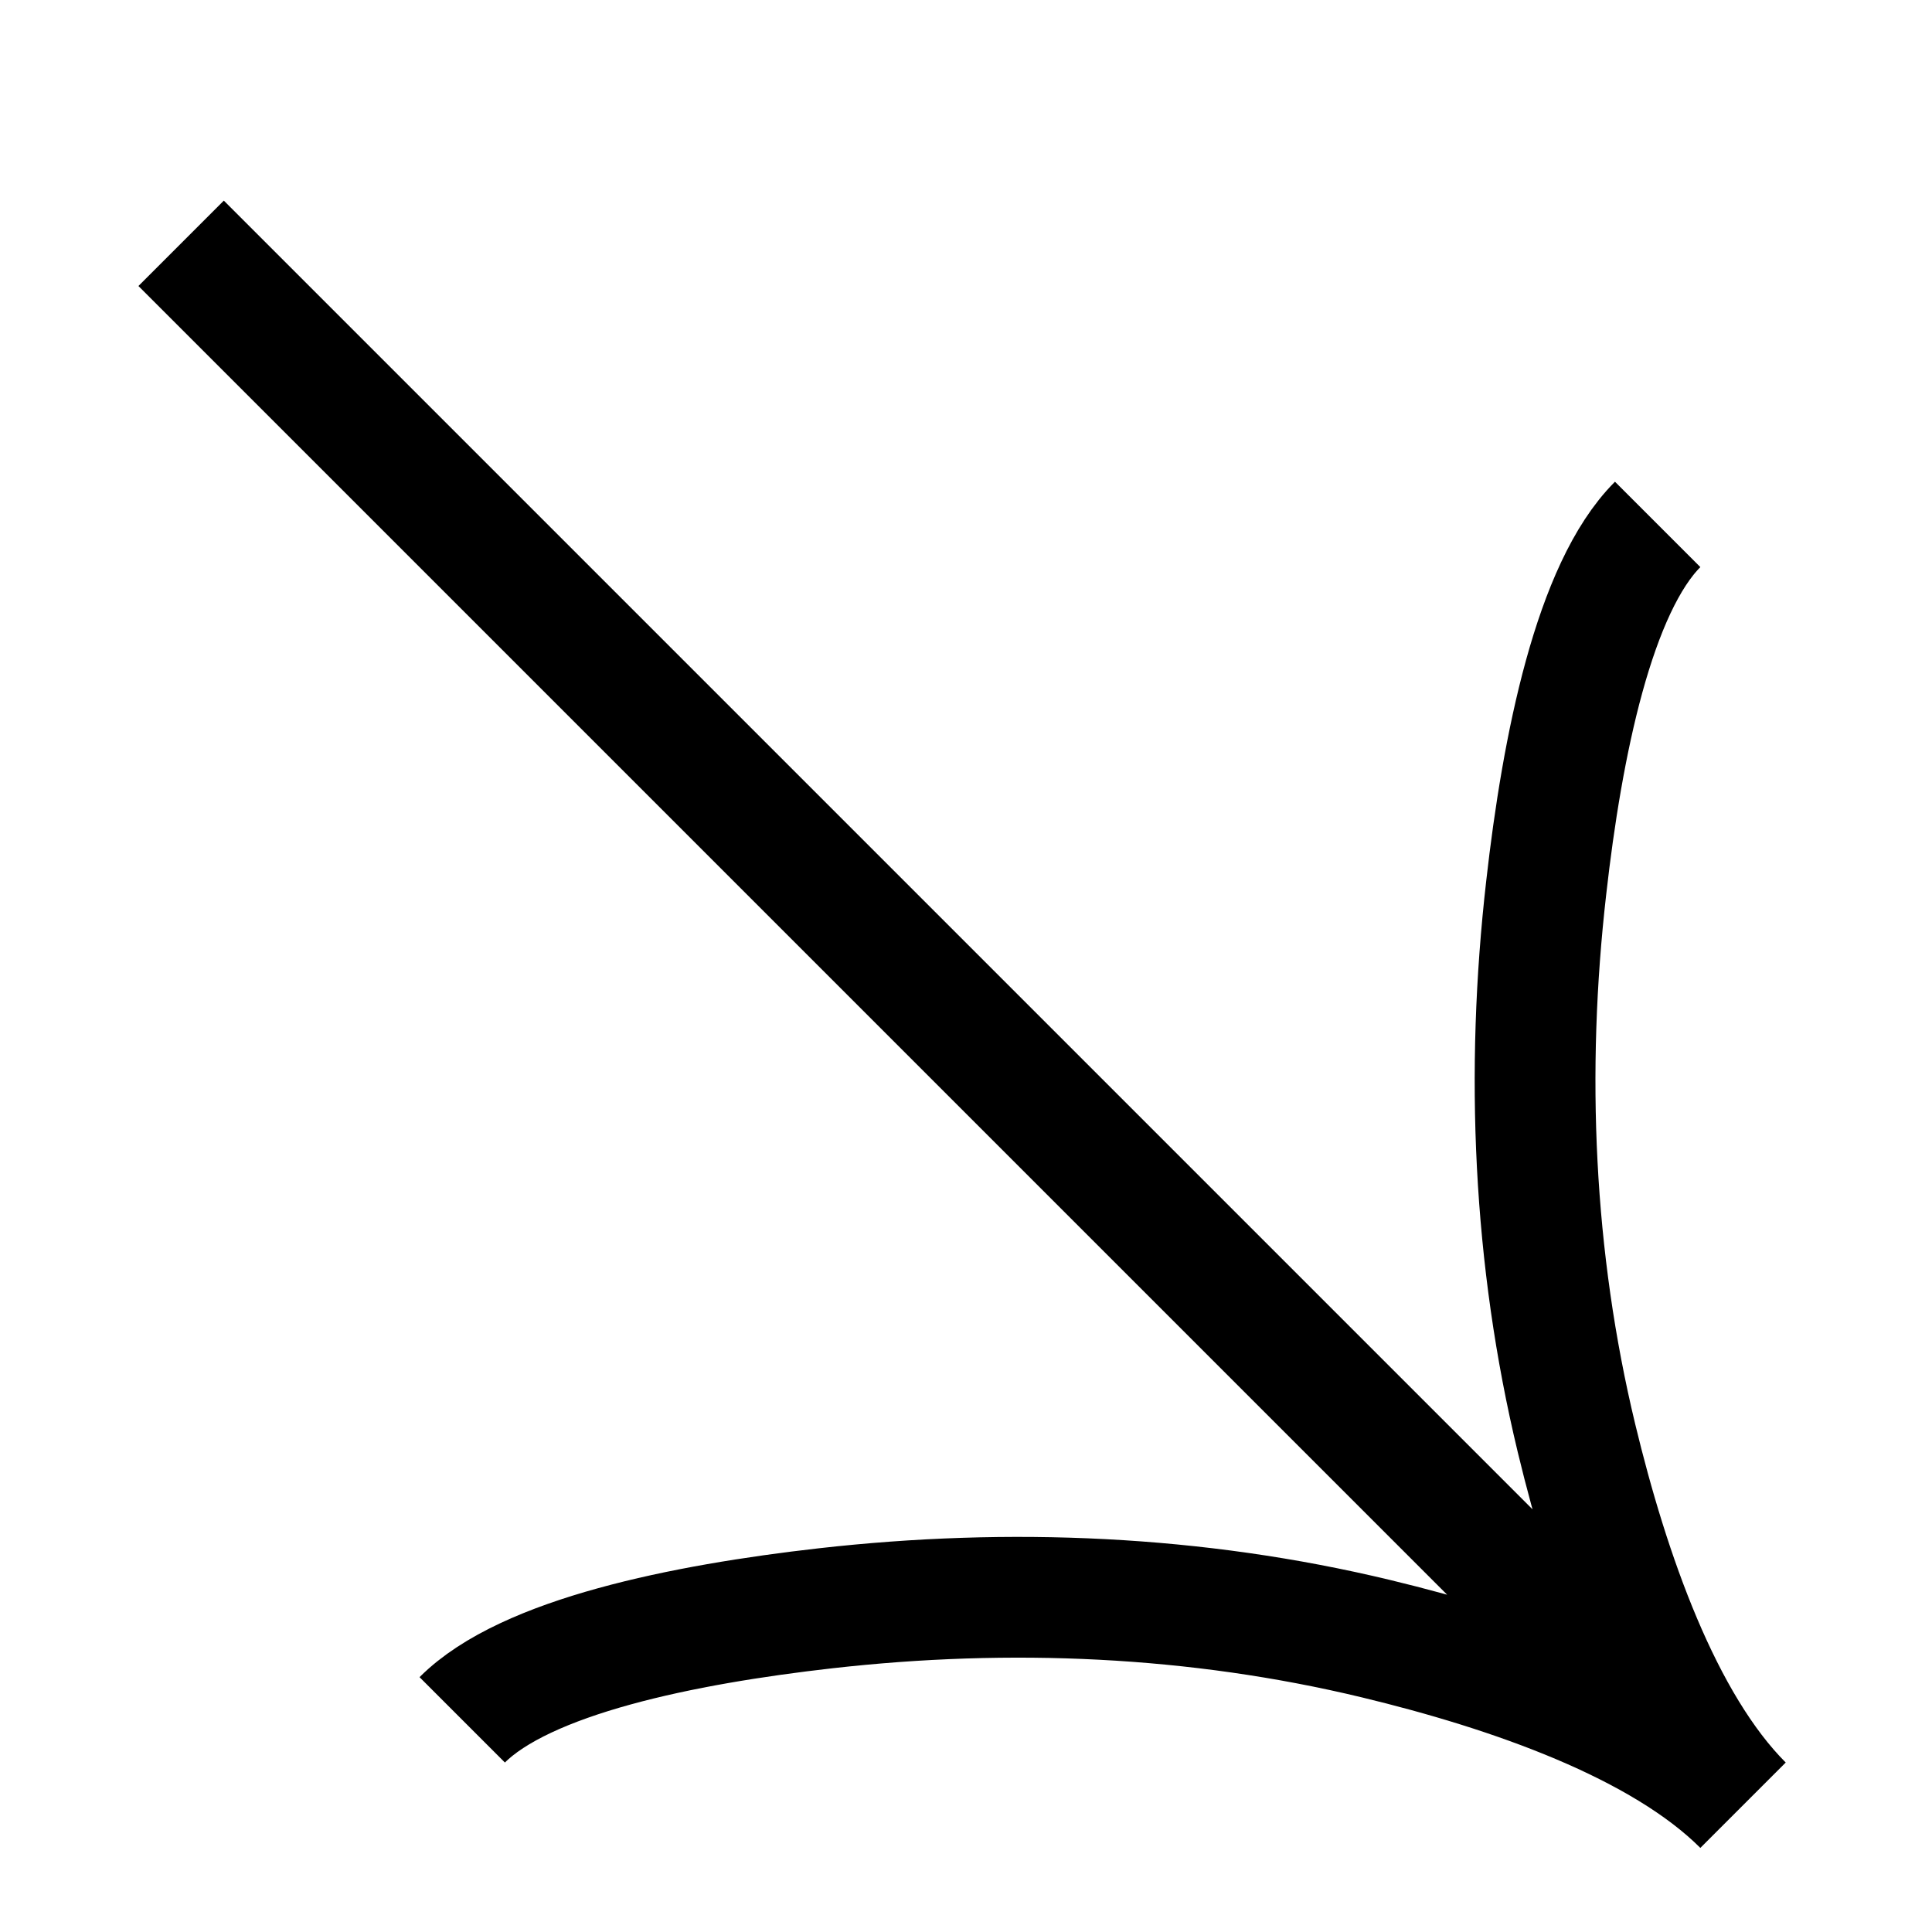 <svg width="16" height="16" viewBox="0 0 16 16" fill="none" xmlns="http://www.w3.org/2000/svg">
<g clip-path="url(#clip0_376_477)">
<path d="M13.728 4.343C13.203 4.868 12.938 6.17 12.805 7.352C12.631 8.875 12.697 10.421 13.056 11.911C13.325 13.027 13.759 14.274 14.435 14.95M14.435 14.95C13.759 14.274 12.512 13.84 11.396 13.571C9.906 13.212 8.36 13.147 6.838 13.319C5.655 13.453 4.352 13.719 3.828 14.243M14.435 14.95L1.5 2.015" stroke="black"/>
</g>
<defs>
<clipPath id="clip0_376_477">
<rect width="16" height="16" fill="white"/>
</clipPath>
</defs>
</svg>

